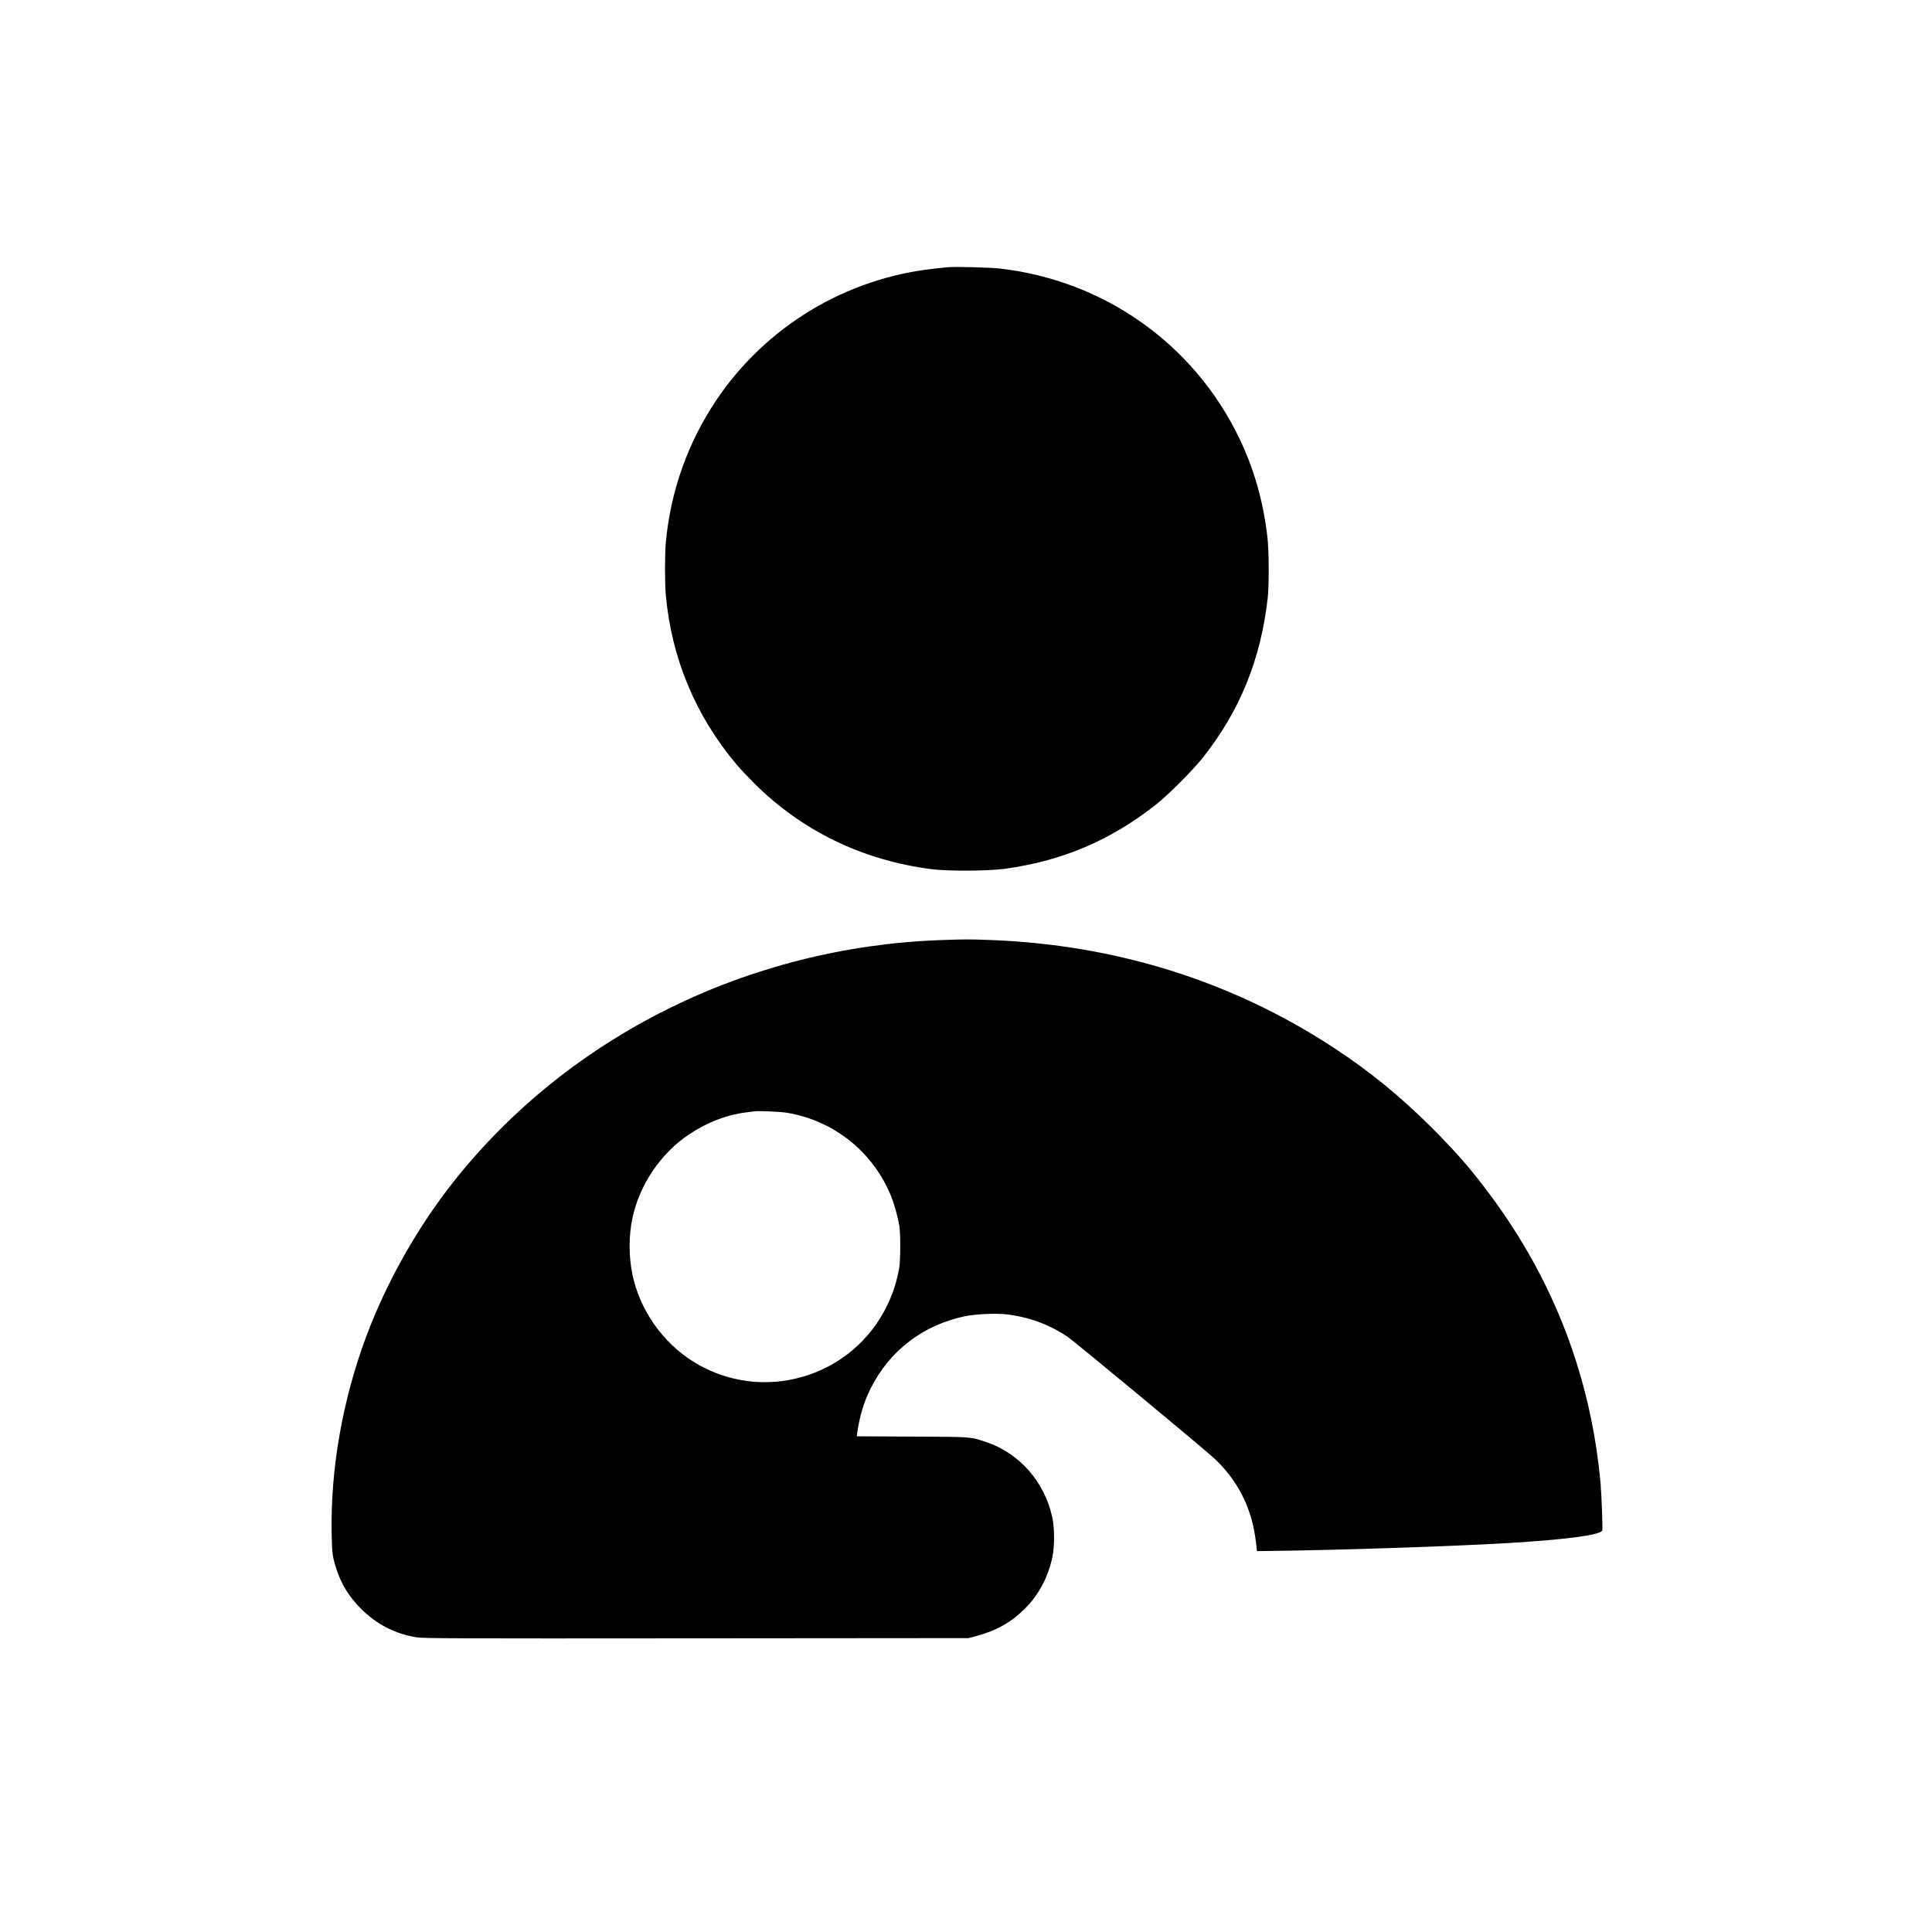 <?xml version="1.0" standalone="no"?>
<!DOCTYPE svg PUBLIC "-//W3C//DTD SVG 20010904//EN"
 "http://www.w3.org/TR/2001/REC-SVG-20010904/DTD/svg10.dtd">
<svg version="1.0" xmlns="http://www.w3.org/2000/svg"
 viewBox="0 0 2600 2600"
 preserveAspectRatio="xMidYMid meet">
<g transform="translate(0,2600) scale(0.1,-0.1)"
fill="#000000" stroke="none">
<path d="M12755 22404 c-27 -2 -113 -11 -190 -20 -1189 -132 -2256 -777 -2923
-1766 -387 -576 -619 -1231 -682 -1923 -14 -155 -14 -546 0 -700 77 -851 397
-1621 949 -2280 41 -49 149 -164 240 -255 645 -643 1455 -1036 2386 -1157 219
-28 760 -26 985 5 776 105 1431 384 2045 871 158 125 485 453 617 618 503 633
787 1331 879 2163 19 168 16 640 -5 815 -57 486 -179 913 -380 1331 -608 1262
-1812 2116 -3211 2279 -133 16 -597 28 -710 19z"/>
<path d="M12665 13349 c-2588 -92 -4997 -1283 -6551 -3239 -493 -621 -912
-1363 -1187 -2100 -318 -855 -480 -1778 -464 -2645 6 -273 10 -310 62 -474 65
-206 173 -380 334 -542 210 -209 457 -336 746 -383 91 -15 413 -17 3765 -14
l3665 3 101 27 c275 73 480 190 665 378 182 185 303 414 361 683 31 146 31
389 -1 537 -102 477 -443 865 -891 1014 -219 73 -175 69 -998 73 l-742 4 6 42
c32 228 88 415 179 598 254 511 704 856 1268 975 152 31 422 43 573 25 294
-36 564 -136 804 -296 100 -67 1873 -1537 1997 -1656 299 -287 480 -642 537
-1054 9 -60 17 -126 18 -145 l3 -34 185 2 c982 13 2455 62 3205 107 780 47
1235 108 1258 169 7 18 -10 489 -23 631 -130 1432 -630 2736 -1490 3890 -254
342 -448 564 -774 891 -440 439 -846 770 -1347 1097 -1363 888 -2919 1374
-4604 1437 -284 11 -348 10 -660 -1z m-2075 -2324 c635 -105 1165 -532 1405
-1130 39 -98 86 -266 107 -385 18 -101 17 -470 0 -570 -35 -192 -81 -336 -162
-506 -469 -976 -1685 -1332 -2604 -762 -419 260 -726 698 -825 1177 -50 242
-51 513 -1 753 94 452 381 878 765 1133 243 161 504 263 760 294 50 6 101 13
115 15 52 9 349 -4 440 -19z"/>
</g>
</svg>
